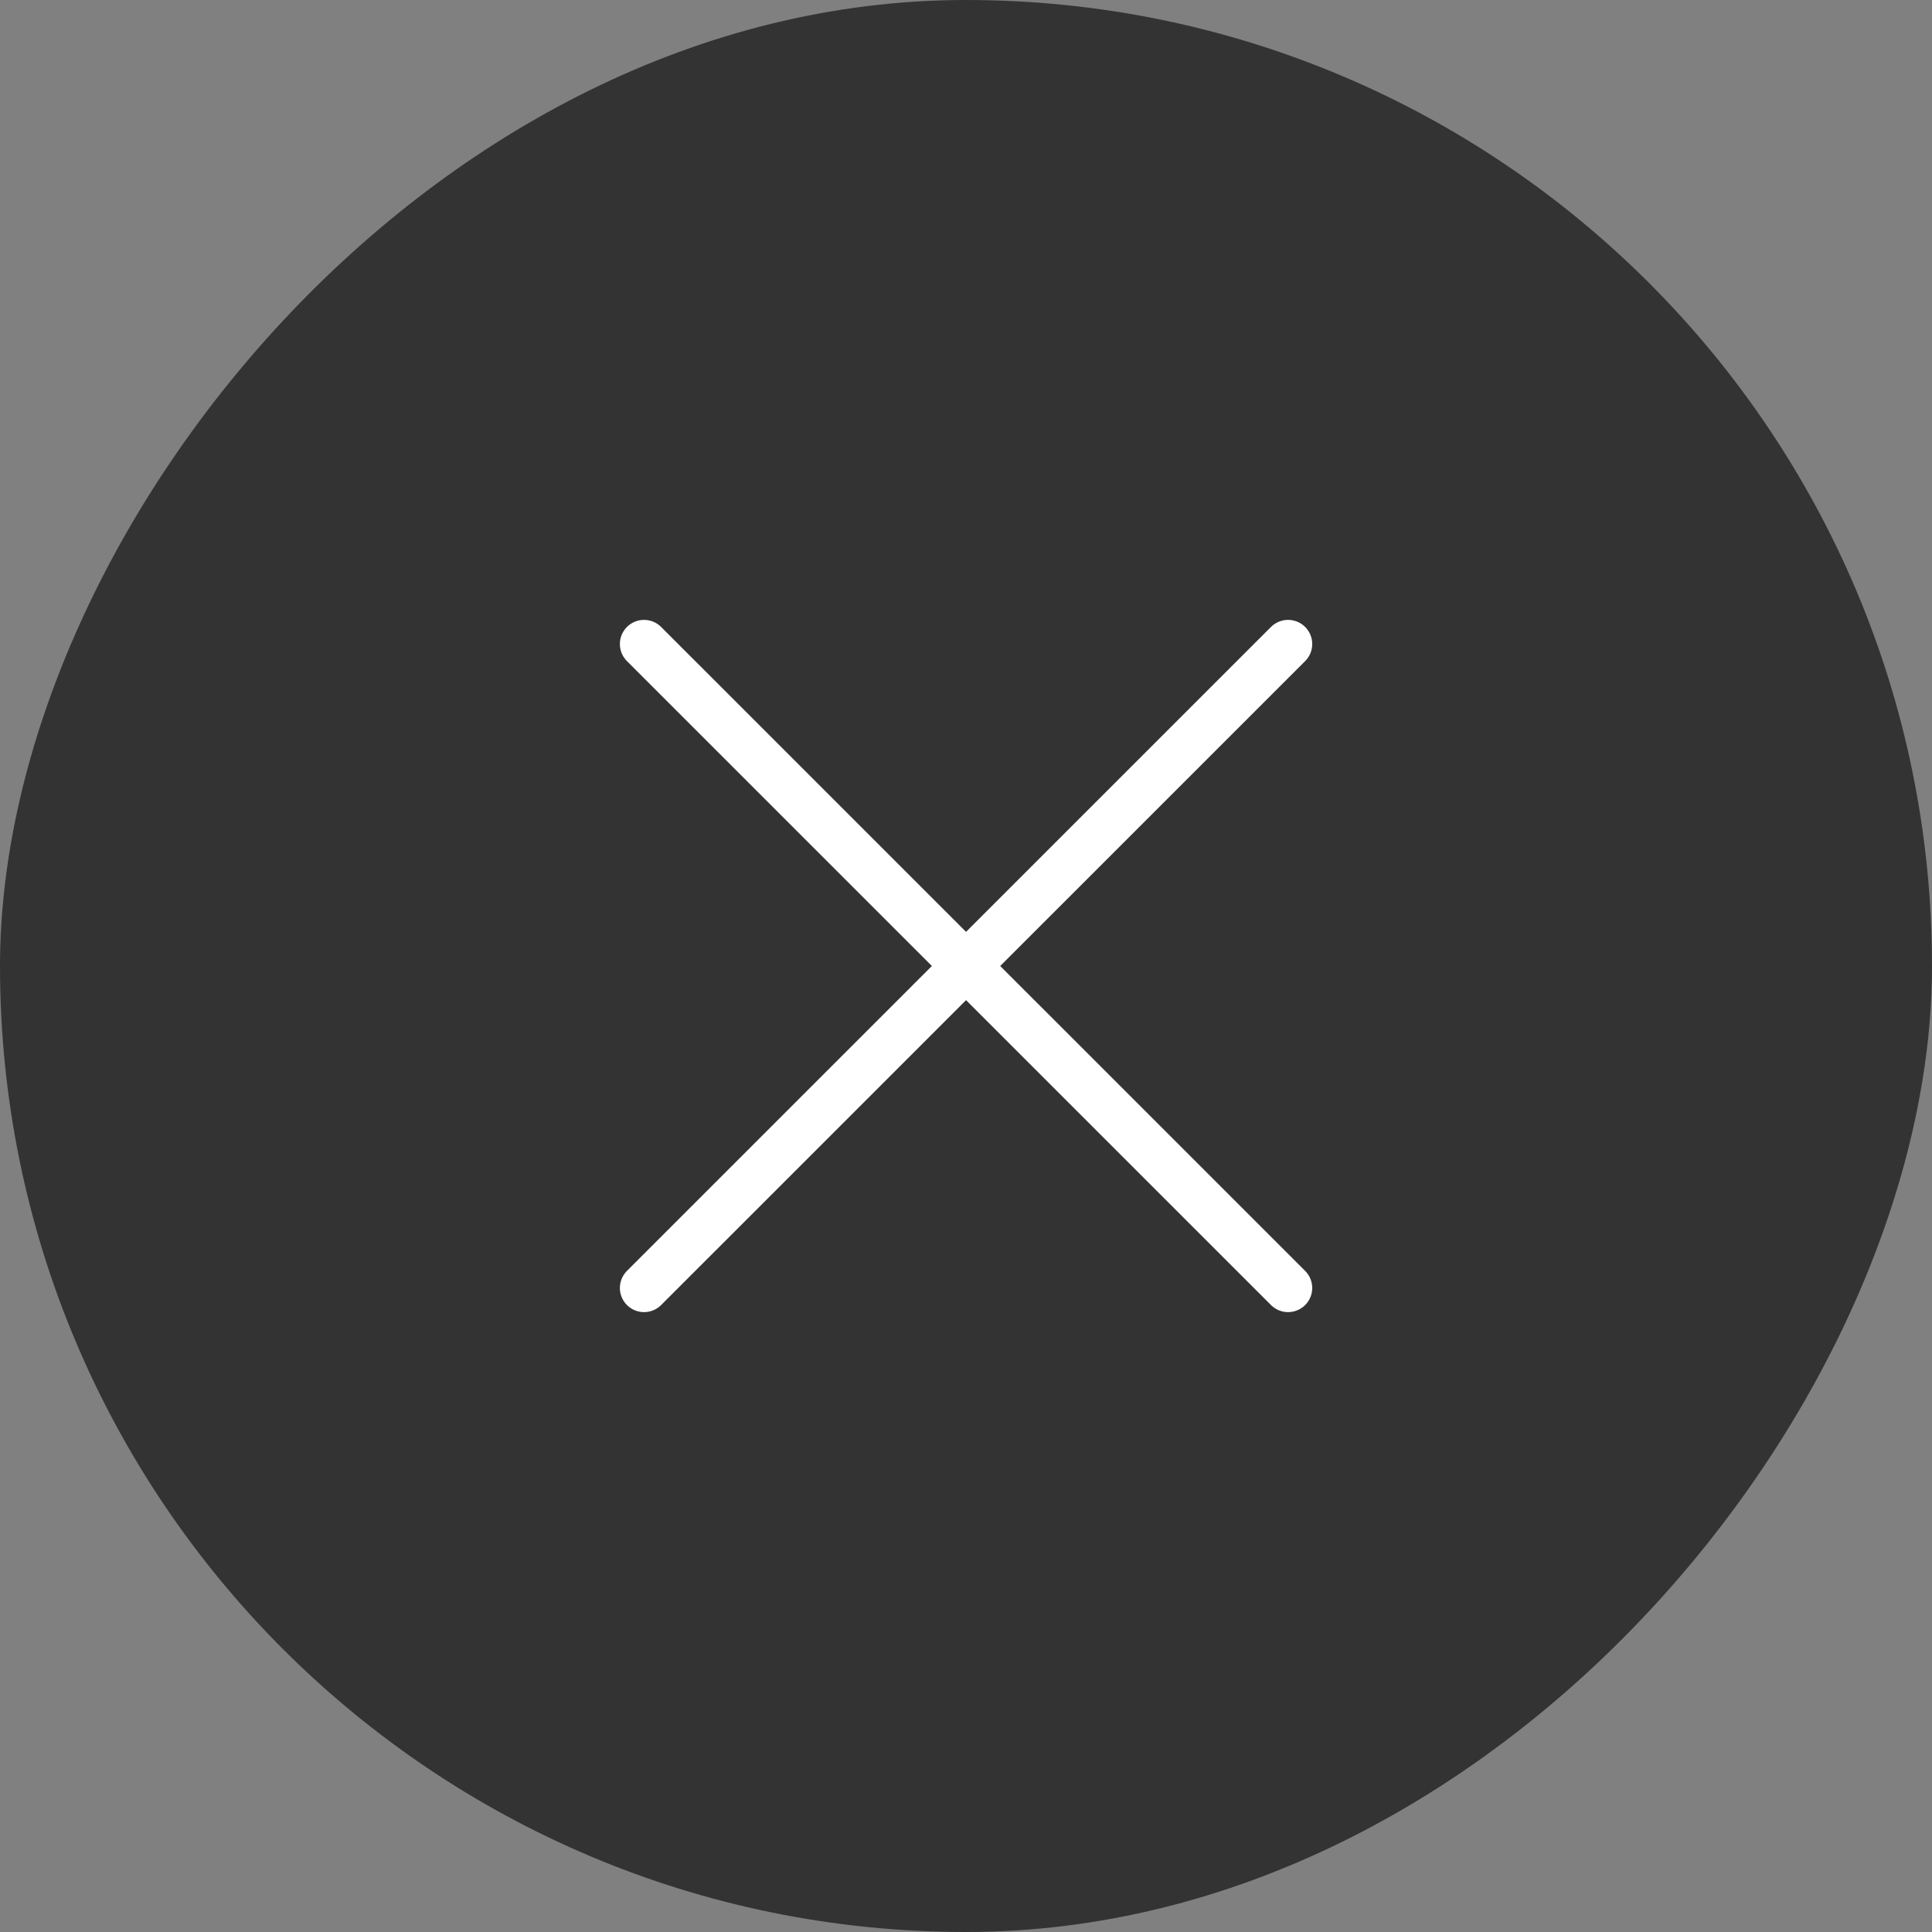 <svg width="20" height="20" viewBox="0 0 20 20" fill="none" xmlns="http://www.w3.org/2000/svg">
<rect x="0" y="0" width="20" height="20" fill="#808080" stroke="none"/>
<rect opacity="0.6" width="20" height="20" rx="10" transform="matrix(-1 0 0 1 20 0)" fill="black"/>
<path d="M6.667 13.333L13.334 6.667" stroke="white" stroke-width="0.5" stroke-linecap="round" stroke-linejoin="round"/>
<path d="M6.667 6.667L13.334 13.333" stroke="white" stroke-width="0.5" stroke-linecap="round" stroke-linejoin="round"/>
</svg>
